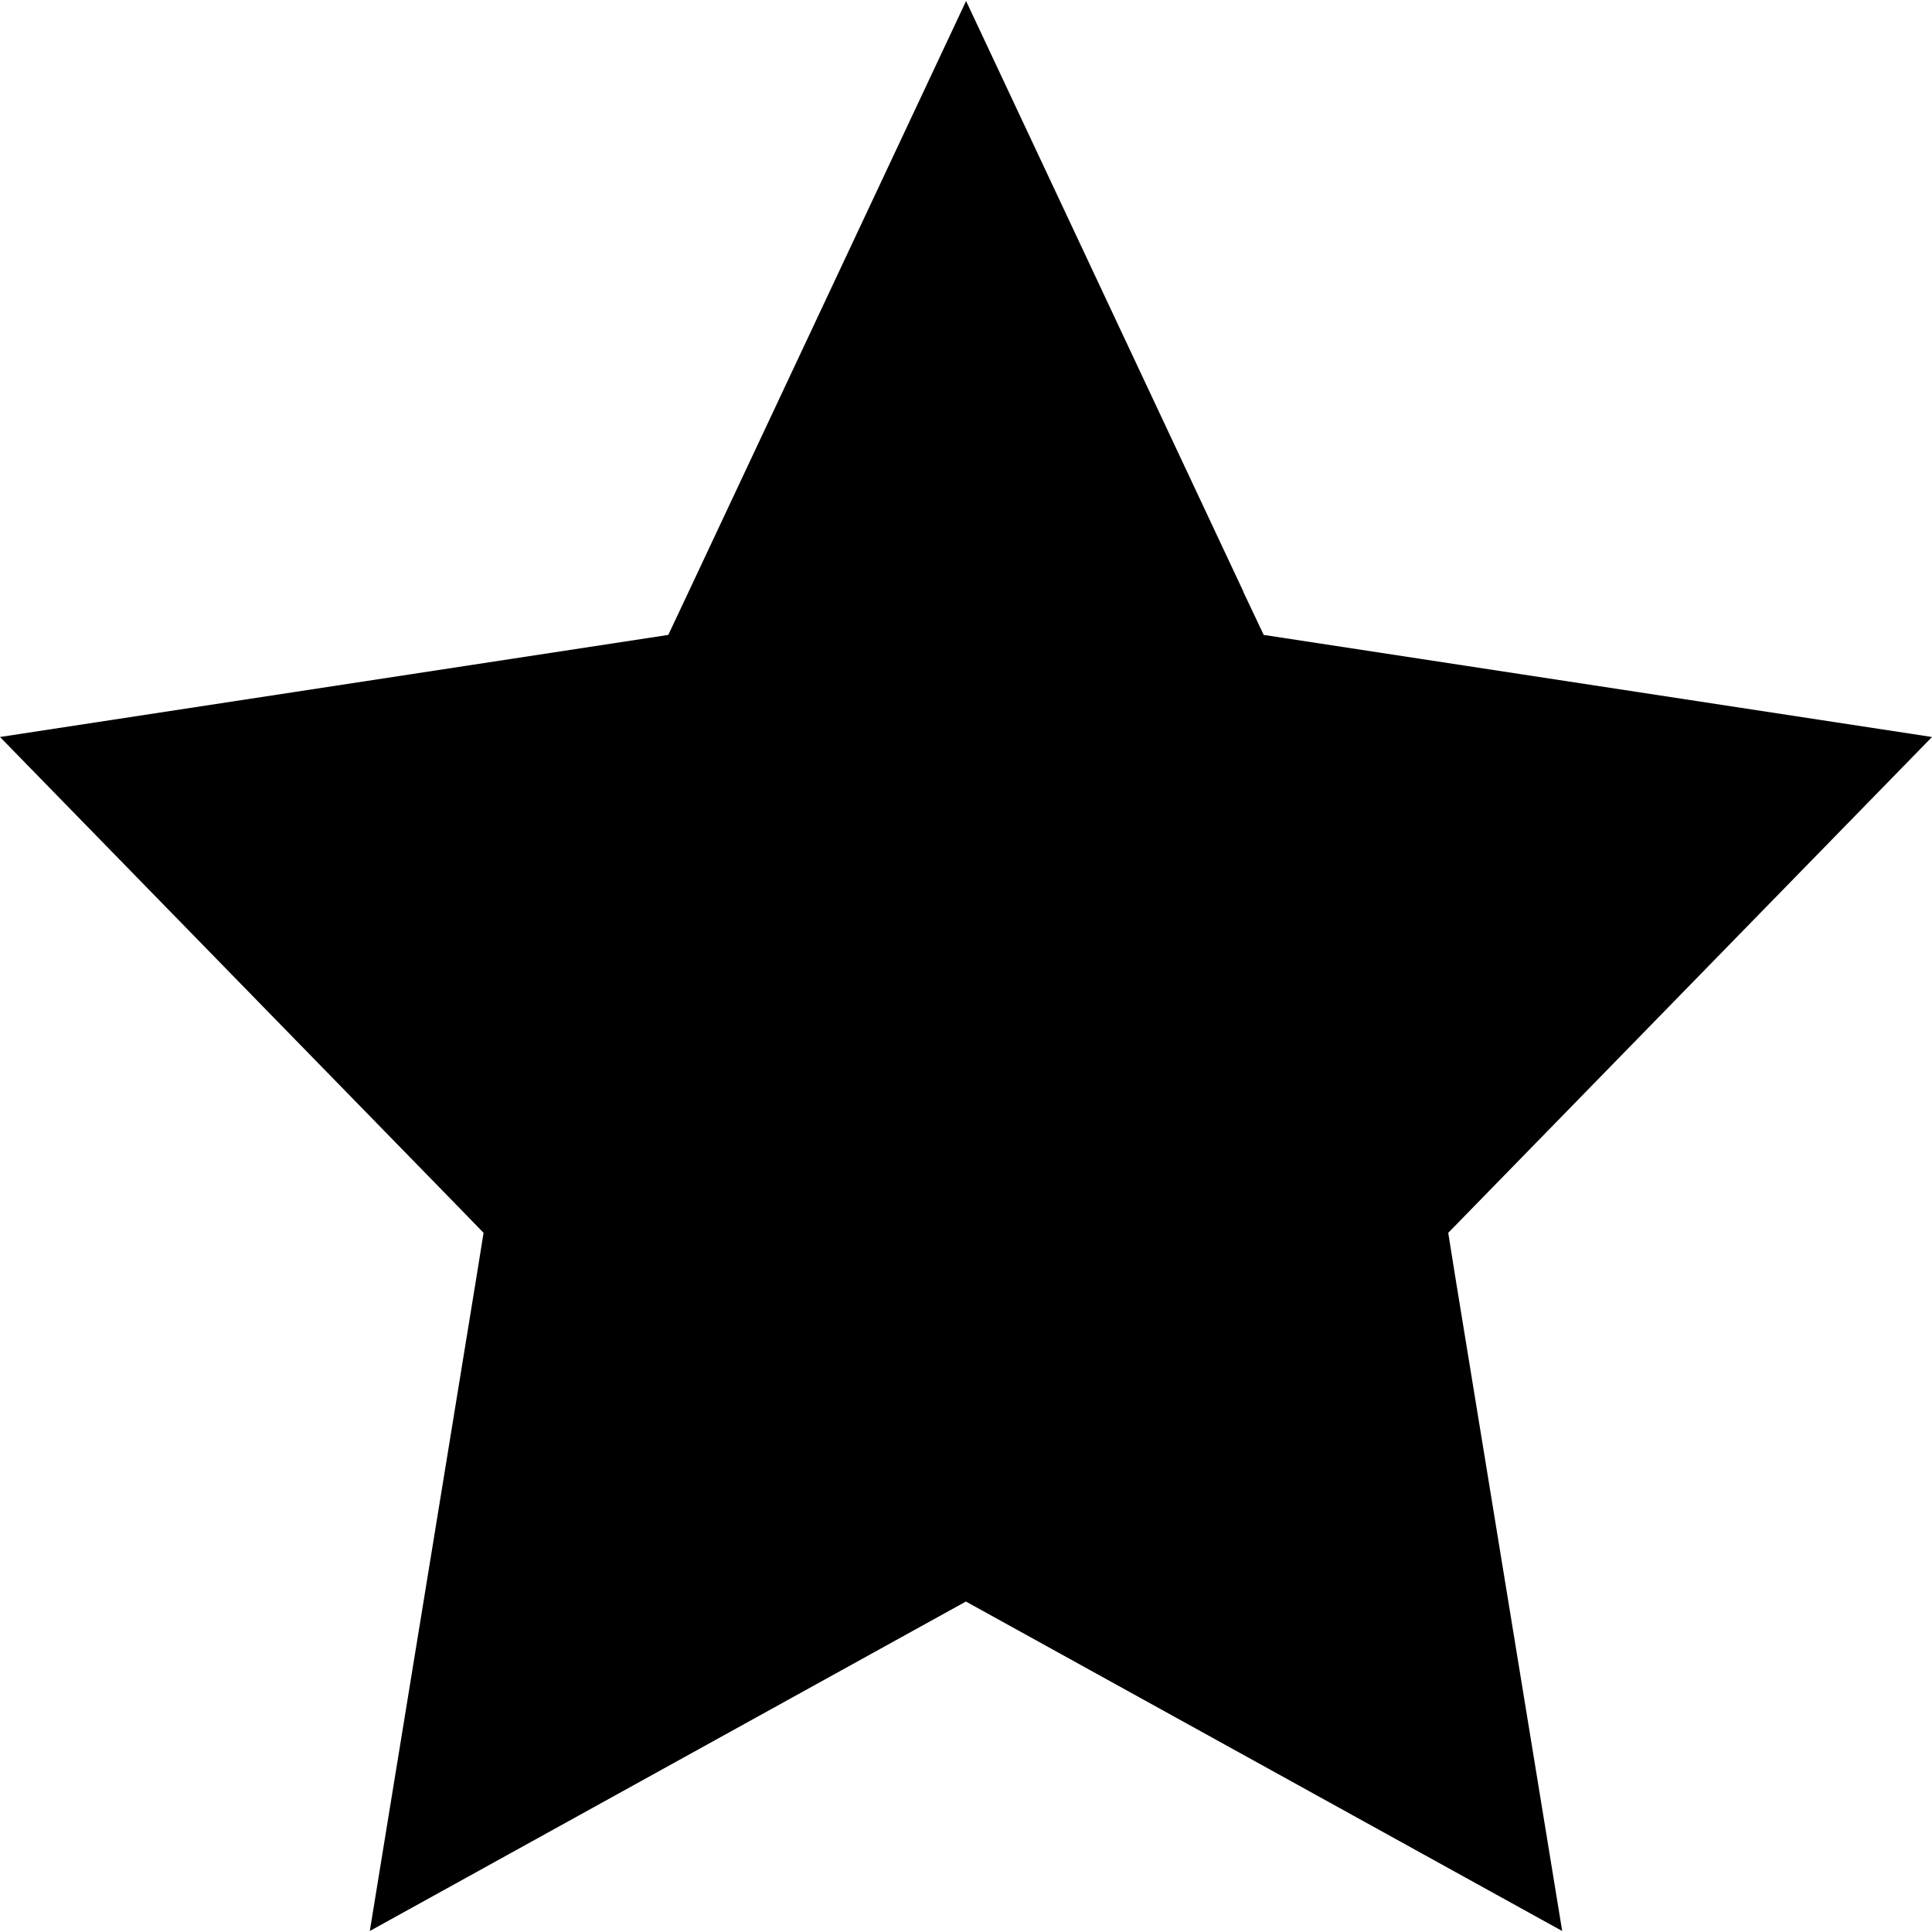 <svg xmlns="http://www.w3.org/2000/svg" viewBox="0 0 1024 1024"><path d="m658.907 313.523 10.881 22.992L1024 390.623l-256.407 262.8 3.812 23.858 56.587 346.192-316.045-174.629-315.942 174.629 56.487-346.382 3.812-23.668-16.79-17.273L-.001 390.623l354.212-54.108 10.881-23.096L512.044.527l146.952 312.988z"/></svg>